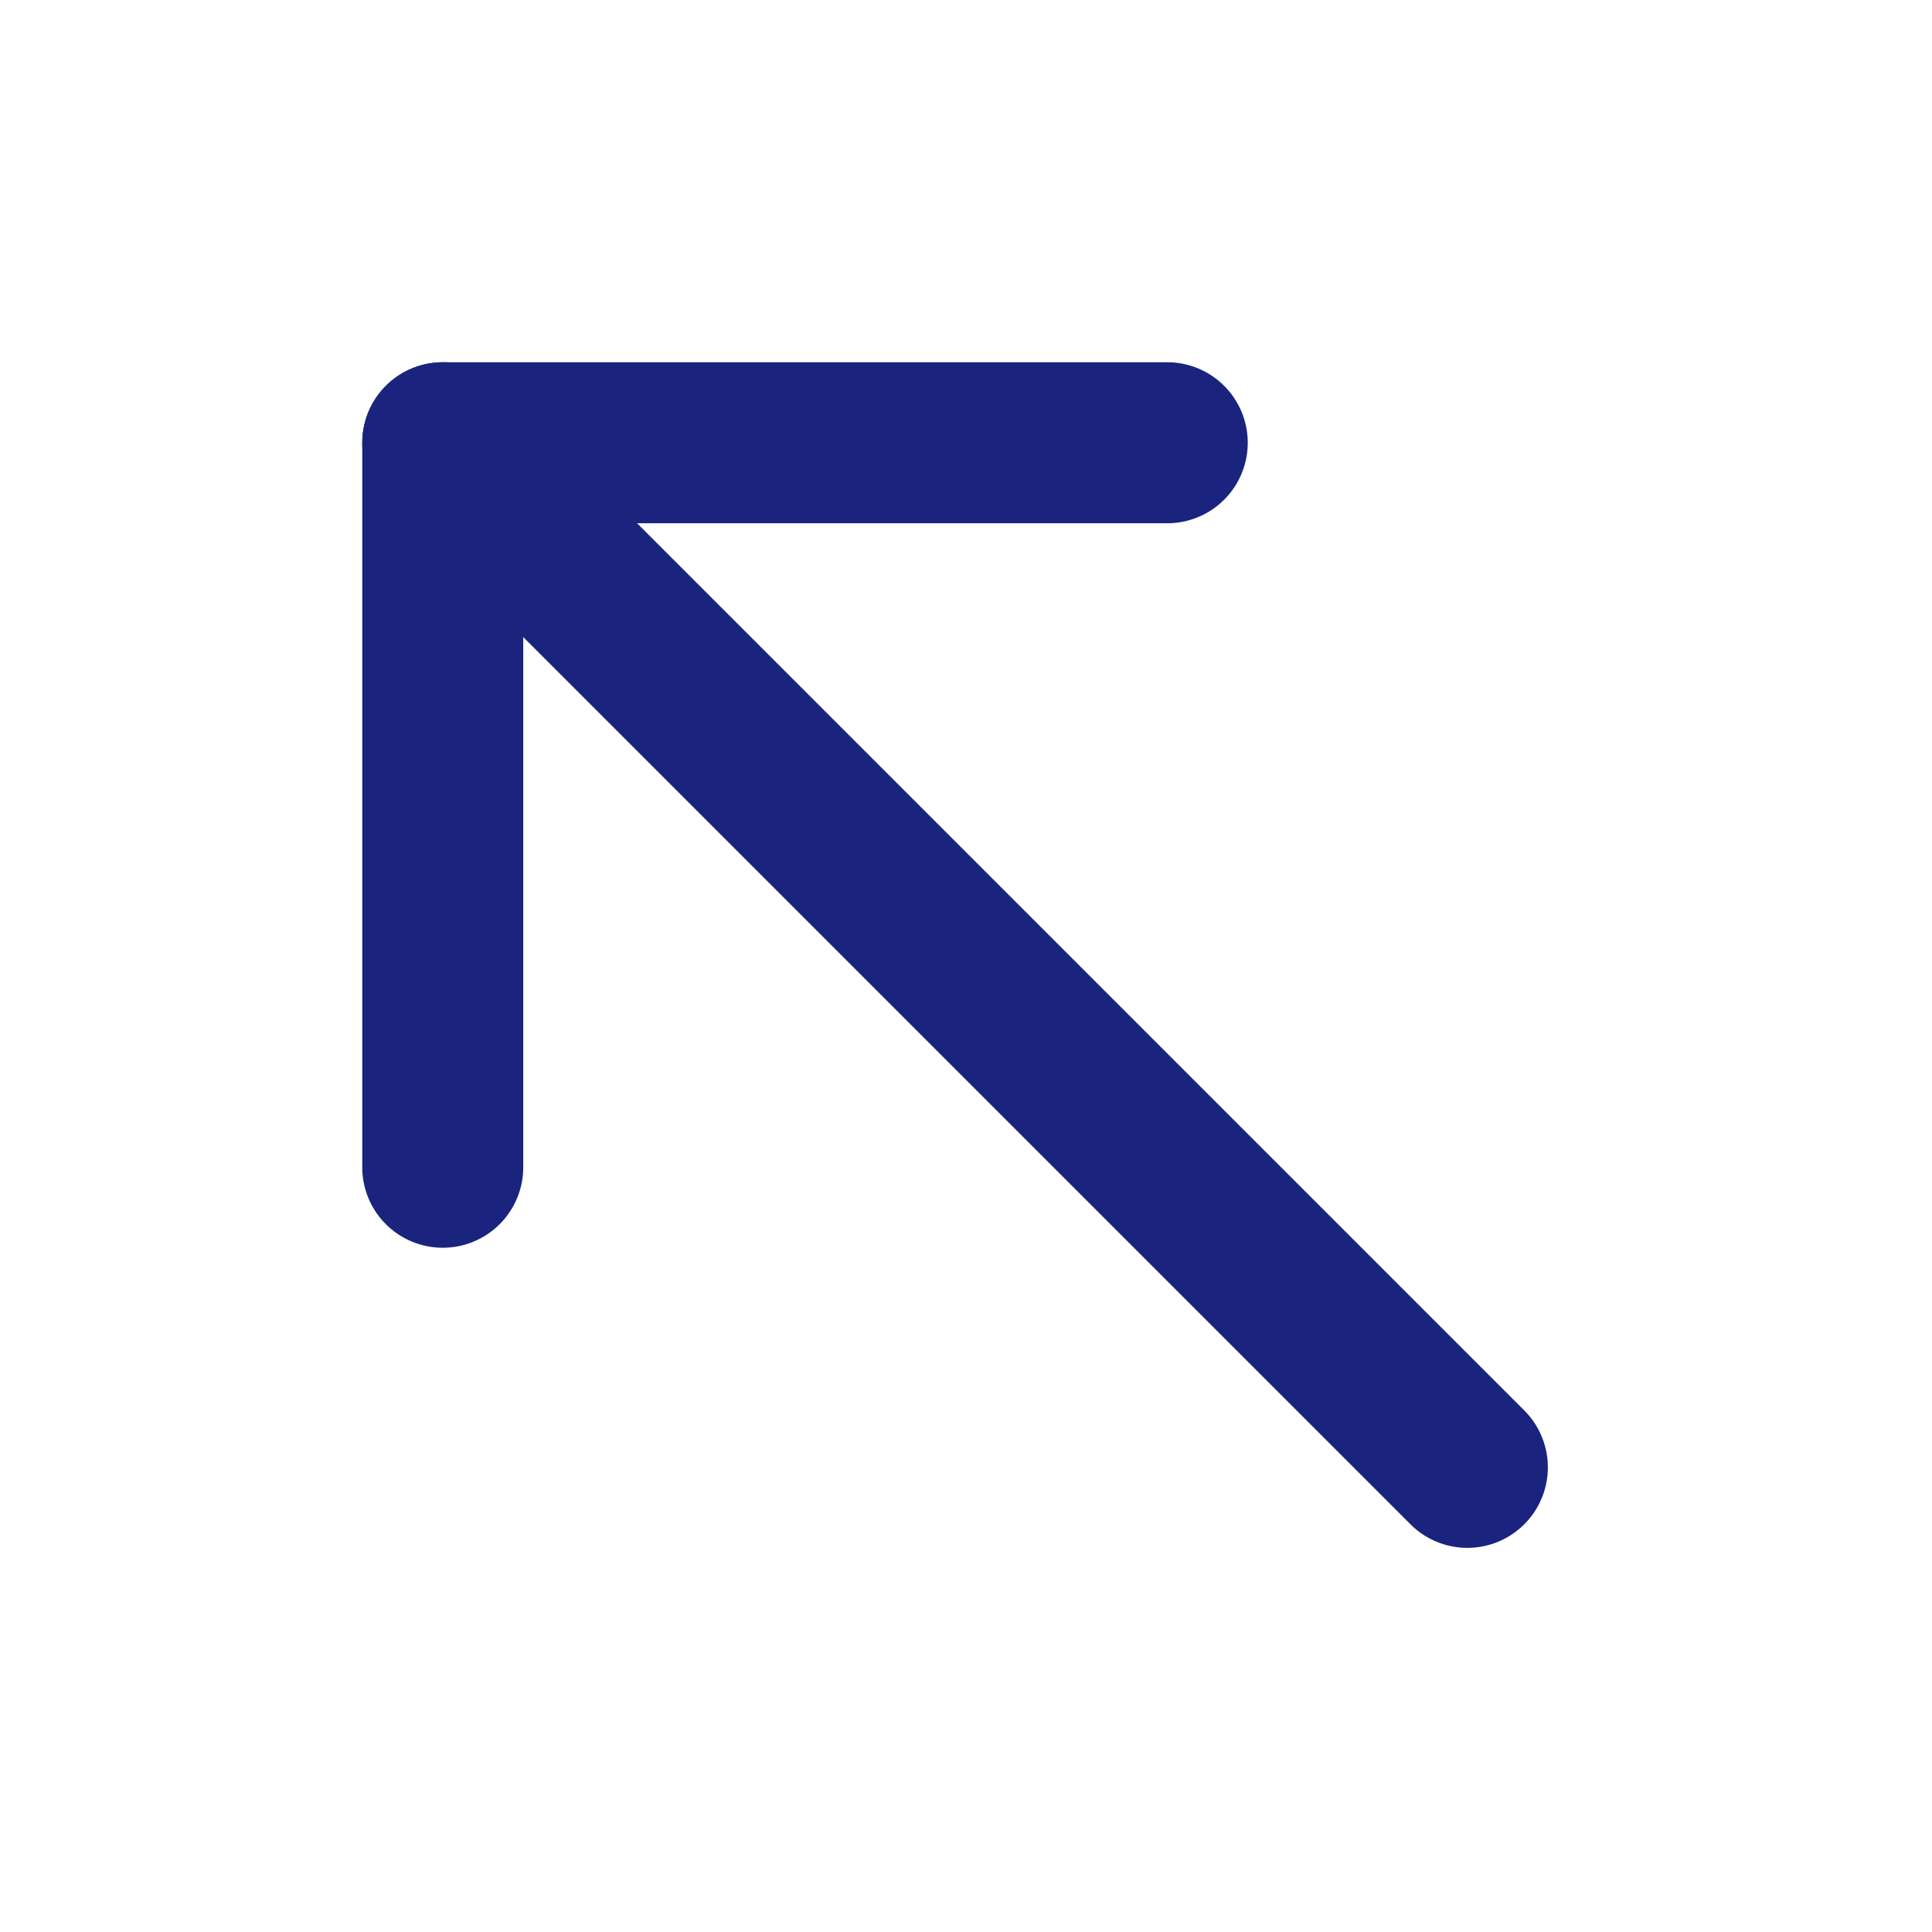 <?xml version="1.0" encoding="UTF-8"?><svg width="26" height="26" viewBox="0 0 48 48" fill="none" xmlns="http://www.w3.org/2000/svg"><path d="M11 11L36.456 36.456" stroke="#1A237E" stroke-width="4" stroke-linecap="round" stroke-linejoin="round"/><path d="M29 11H11V29" stroke="#1A237E" stroke-width="4" stroke-linecap="round" stroke-linejoin="round"/></svg>